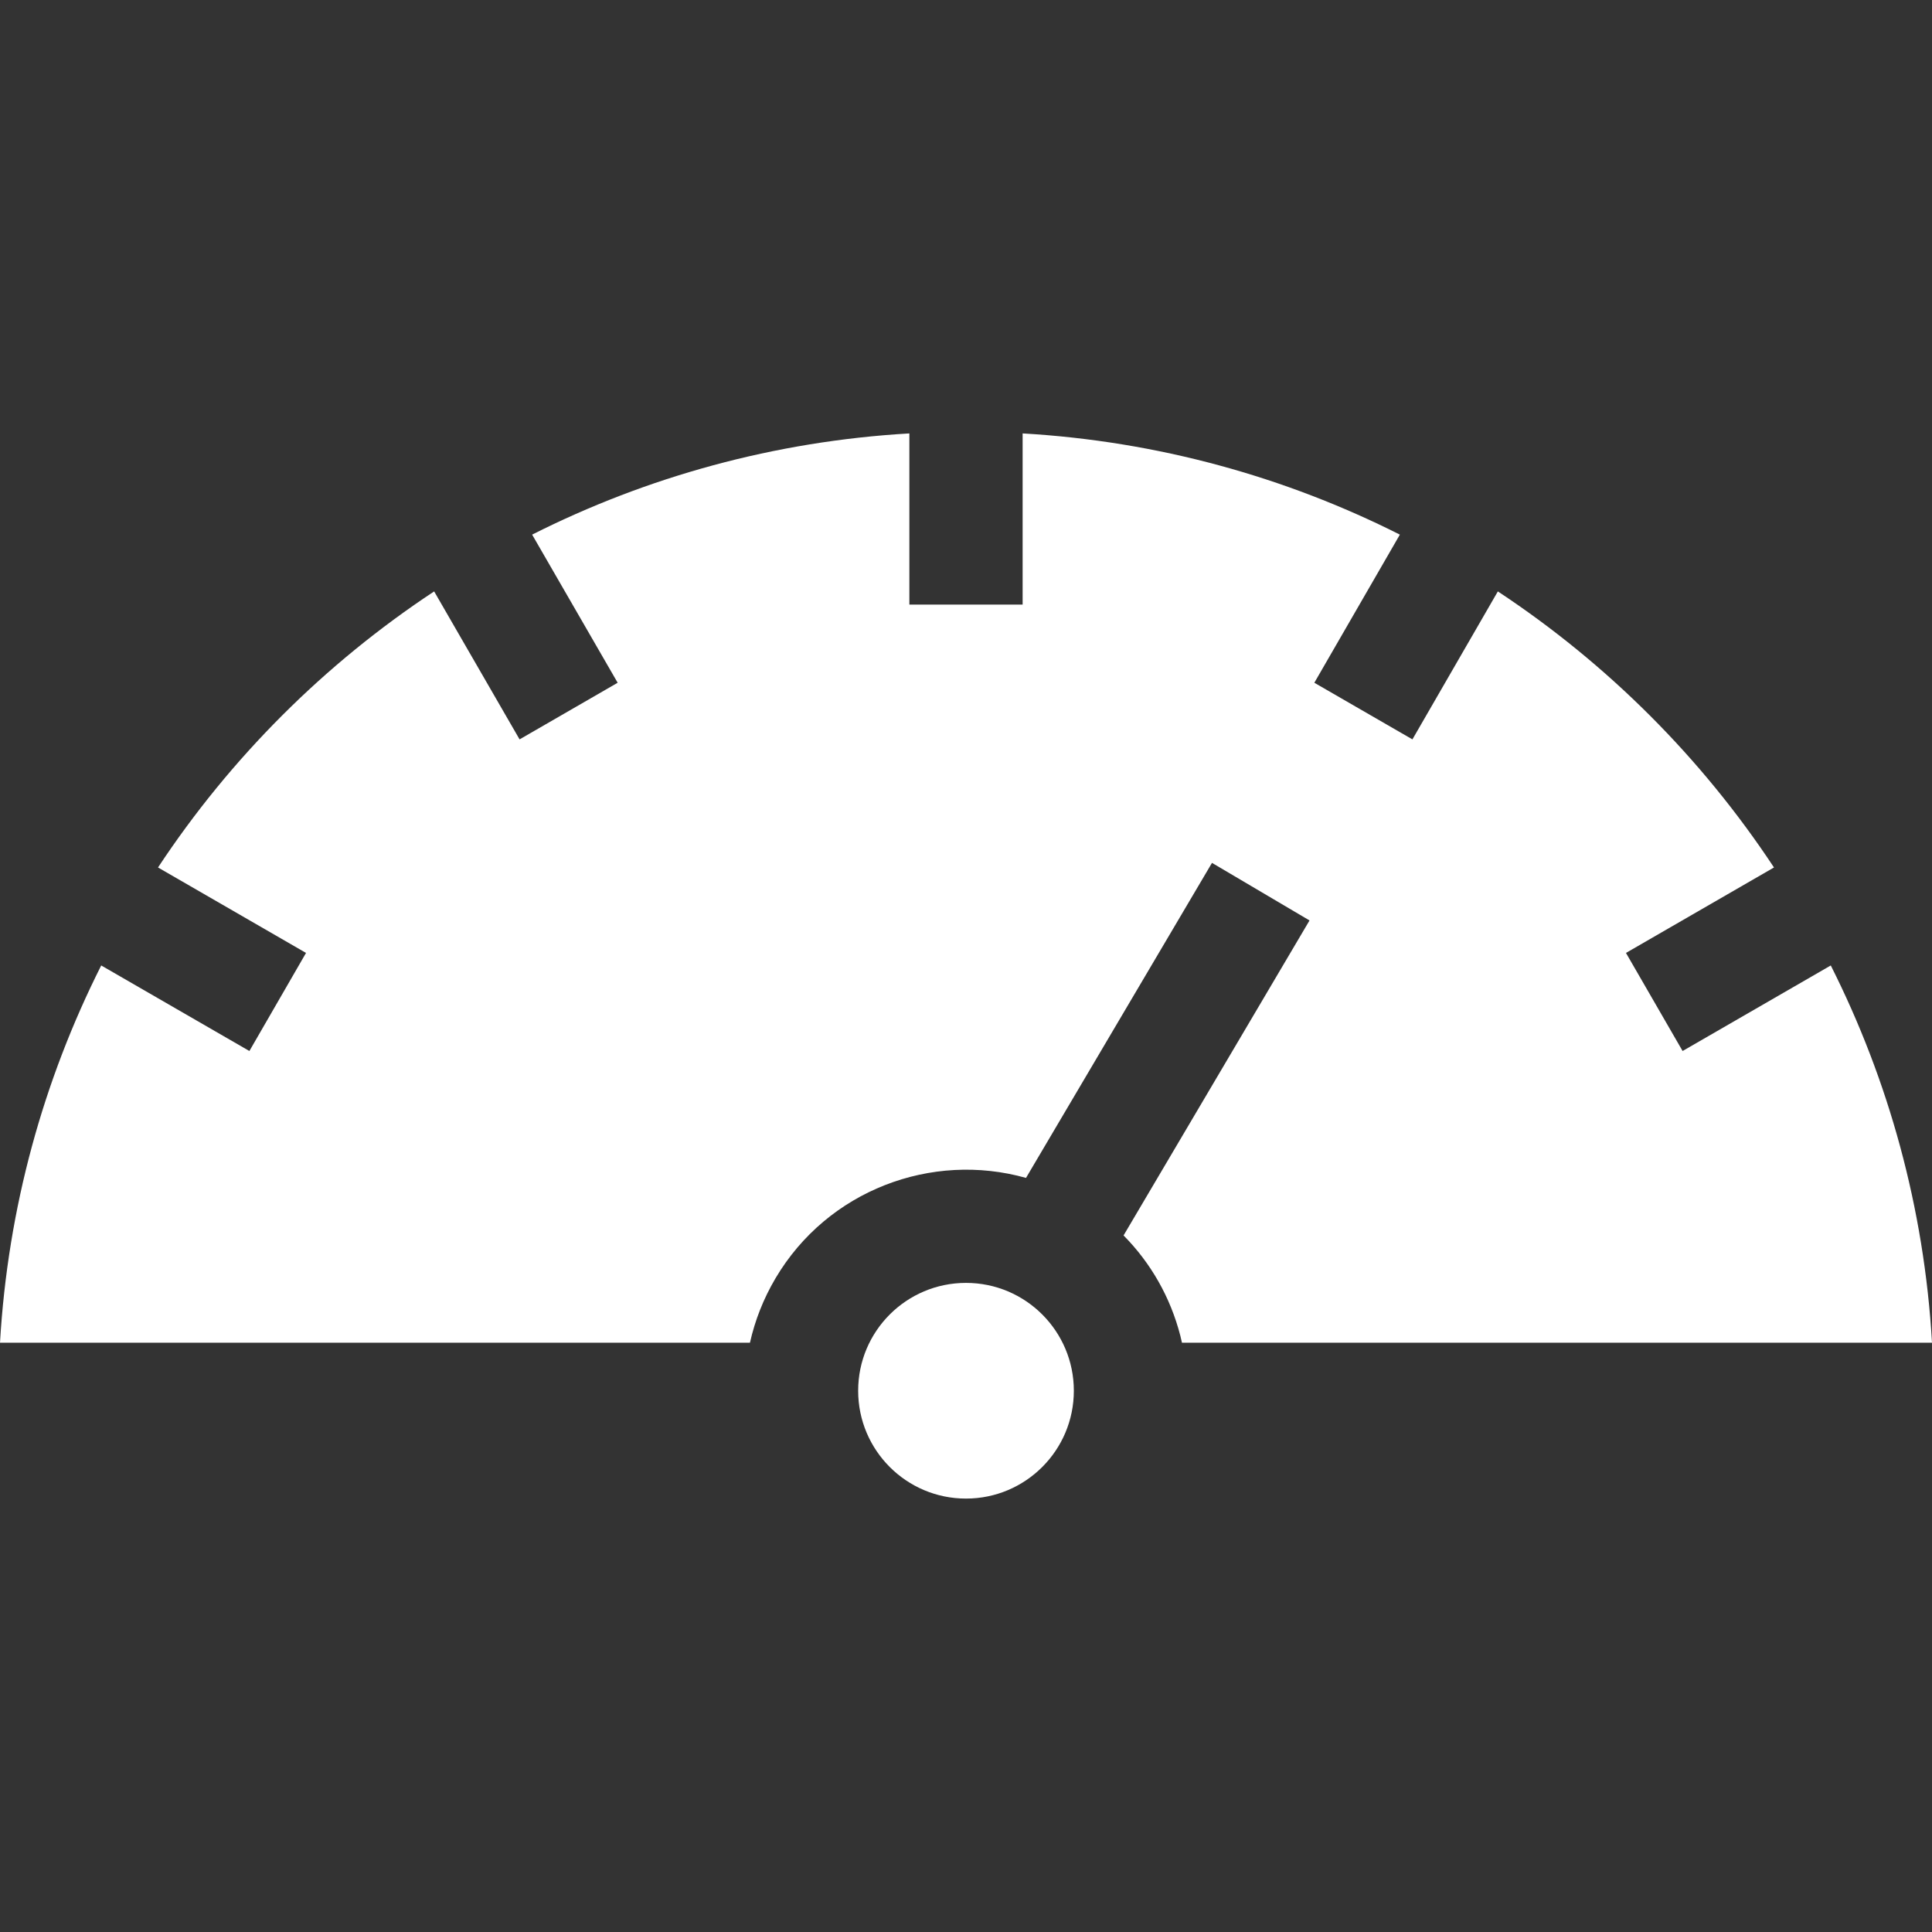 <?xml version="1.0"?>
<svg xmlns="http://www.w3.org/2000/svg" id="Capa_1" enable-background="new 0 0 512 512" height="512px" viewBox="0 0 512 512" width="512px" class=""><rect x="0" y="0" width="512" height="512" fill="#333333" stroke="none"/><g><g><circle cx="256" cy="368.56" r="28.579" data-original="#000000" class="active-path" data-old_color="#000000" fill="#FFFFFF"/><path d="m485.175 255.857-39.269 22.672-15.007-25.993 39.224-22.646c-19.187-29.049-44.128-53.973-73.177-73.16l-22.641 39.214-25.993-15.007 22.666-39.257c-30.383-15.307-64.204-24.744-99.972-26.819v45.362h-30.014v-45.362c-35.768 2.075-69.588 11.511-99.972 26.819l22.666 39.257-25.993 15.007-22.641-39.214c-29.049 19.187-53.99 44.111-73.177 73.16l39.224 22.646-15.007 25.993-39.269-22.672c-15.306 30.385-24.748 64.21-26.823 99.979h198.744c1.328-5.921 3.576-11.665 6.75-17.042 13.805-23.383 41.42-33.668 66.407-26.636l49.288-83.487 25.846 15.259-49.281 83.475c7.217 7.289 12.417 16.38 15.044 26.577.159.616.291 1.235.43 1.854h198.772c-2.075-35.769-11.517-69.594-26.825-99.979z" data-original="#000000" class="active-path" data-old_color="#000000" fill="#FFFFFF"/></g></g> </svg>
